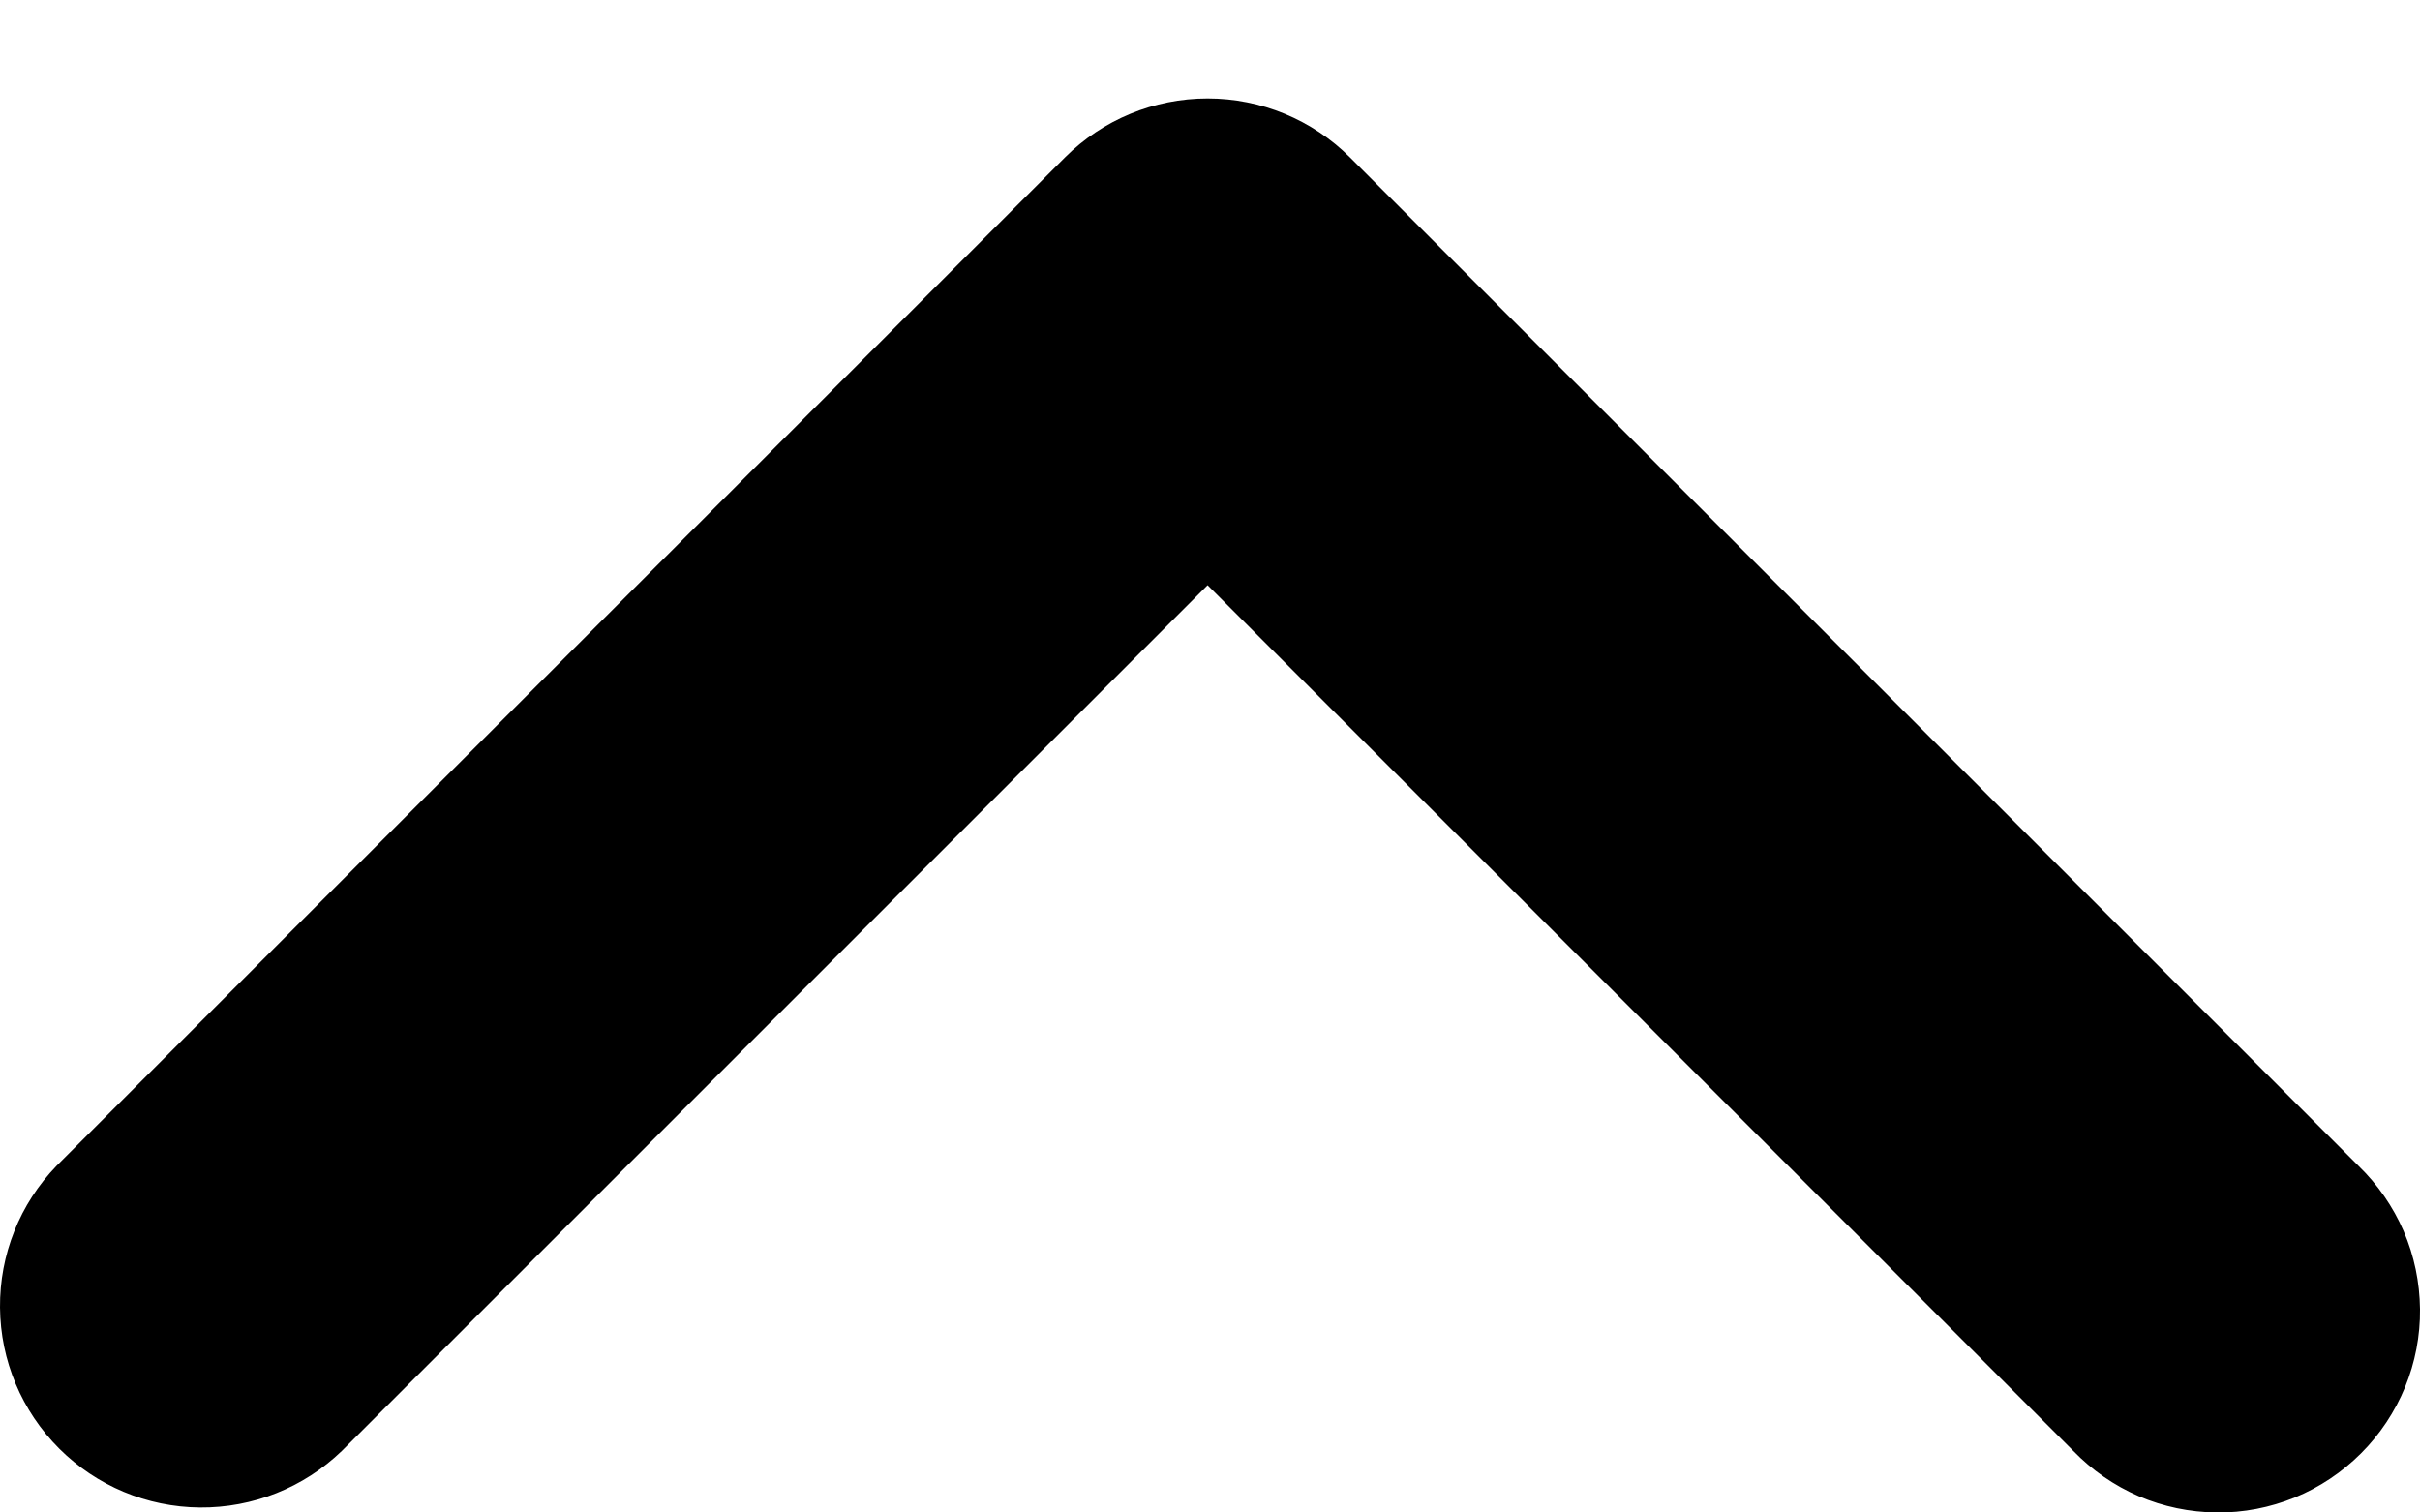 <svg width="16" height="10" viewBox="0 0 16 10" fill="none" xmlns="http://www.w3.org/2000/svg">
<path d="M13.708 9.593L7.984 3.869L2.26 9.593C2.008 9.836 1.671 9.97 1.322 9.967C0.972 9.964 0.638 9.824 0.391 9.577C0.143 9.329 0.003 8.995 5.04035e-05 8.645C-0.003 8.296 0.131 7.959 0.374 7.708L7.041 1.041C7.291 0.791 7.63 0.651 7.984 0.651C8.337 0.651 8.676 0.791 8.926 1.041L15.593 7.708C15.72 7.831 15.822 7.978 15.892 8.14C15.962 8.303 15.998 8.478 16 8.655C16.002 8.832 15.968 9.008 15.901 9.172C15.834 9.335 15.735 9.484 15.61 9.609C15.484 9.735 15.335 9.834 15.172 9.901C15.008 9.968 14.832 10.002 14.655 10C14.478 9.998 14.303 9.962 14.14 9.892C13.978 9.822 13.831 9.72 13.708 9.593Z" fill="black"/>
</svg>

